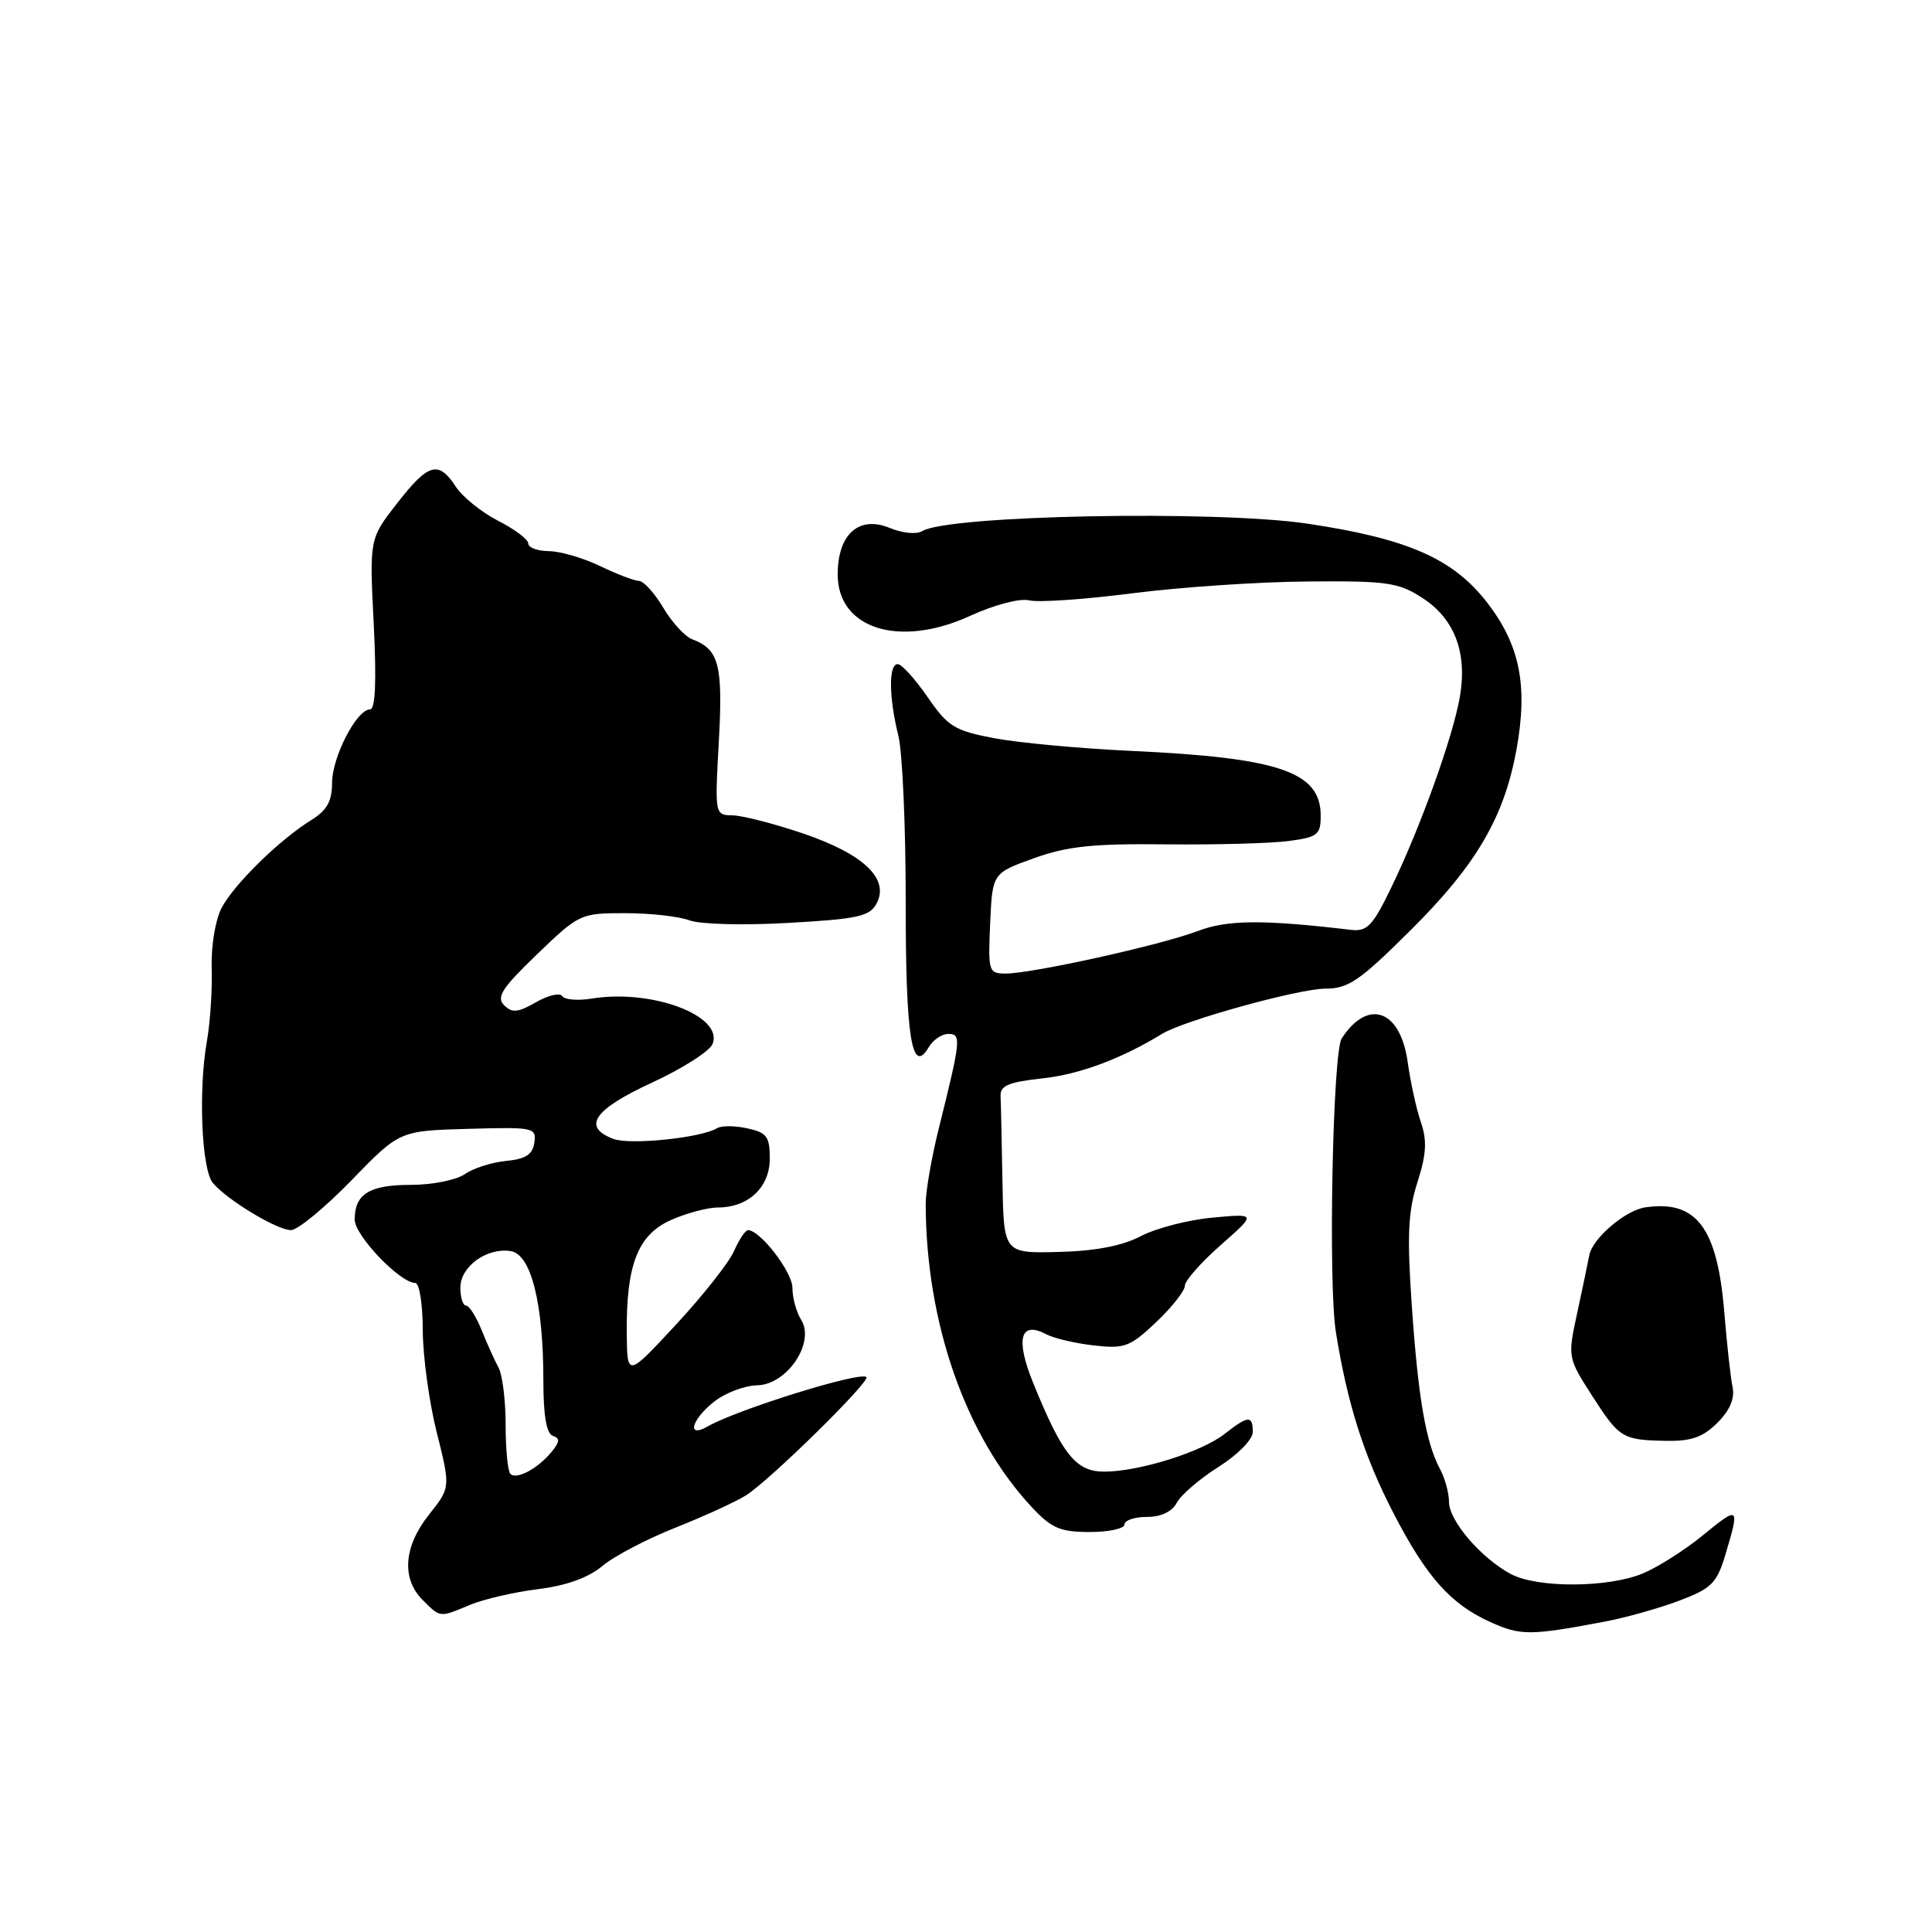 <?xml version="1.0" encoding="UTF-8" standalone="no"?>
<!DOCTYPE svg PUBLIC "-//W3C//DTD SVG 1.1//EN" "http://www.w3.org/Graphics/SVG/1.1/DTD/svg11.dtd" >
<svg xmlns="http://www.w3.org/2000/svg" xmlns:xlink="http://www.w3.org/1999/xlink" version="1.1" viewBox="0 0 256 256">
 <g >
 <path fill="currentColor"
d=" M 212.60 214.88 C 215.41 214.35 219.87 213.10 222.53 212.09 C 226.84 210.45 227.49 209.79 228.66 205.88 C 230.54 199.58 230.45 199.50 225.67 203.41 C 223.29 205.36 219.71 207.64 217.71 208.48 C 213.11 210.40 203.74 210.45 200.20 208.57 C 196.27 206.48 192.00 201.51 192.00 199.02 C 192.00 197.84 191.47 195.89 190.82 194.68 C 188.94 191.18 187.92 185.29 187.07 173.00 C 186.43 163.74 186.57 160.56 187.81 156.68 C 189.01 152.94 189.11 151.15 188.27 148.68 C 187.67 146.93 186.89 143.36 186.53 140.75 C 185.57 133.79 181.27 132.24 177.78 137.60 C 176.59 139.43 175.98 170.08 177.01 176.50 C 178.53 186.01 180.74 192.96 184.64 200.50 C 189.03 208.98 192.22 212.56 197.50 214.94 C 201.49 216.74 202.76 216.74 212.60 214.88 Z  M 62.31 212.64 C 64.10 211.90 68.14 210.96 71.29 210.57 C 75.07 210.10 77.97 209.05 79.82 207.50 C 81.36 206.20 85.74 203.91 89.56 202.40 C 93.38 200.88 97.57 198.96 98.87 198.13 C 102.09 196.07 115.36 183.02 114.80 182.47 C 114.02 181.68 97.68 186.77 93.75 189.02 C 90.93 190.63 91.62 188.09 94.65 185.71 C 96.10 184.56 98.66 183.60 100.33 183.56 C 104.29 183.48 108.04 177.90 106.16 174.89 C 105.52 173.87 105.00 171.96 105.00 170.65 C 105.00 168.54 100.73 163.00 99.11 163.00 C 98.77 163.00 97.93 164.25 97.26 165.78 C 96.58 167.31 93.12 171.70 89.56 175.53 C 83.10 182.50 83.10 182.50 83.05 176.62 C 82.97 167.54 84.53 163.59 88.95 161.64 C 91.00 160.74 93.77 160.00 95.11 160.00 C 99.16 160.00 102.00 157.33 102.00 153.52 C 102.00 150.60 101.61 150.07 99.02 149.51 C 97.39 149.15 95.59 149.14 95.02 149.49 C 92.95 150.77 83.47 151.75 81.27 150.91 C 77.09 149.32 78.67 147.02 86.38 143.46 C 90.45 141.58 94.07 139.27 94.43 138.31 C 95.86 134.59 86.38 131.03 78.46 132.31 C 76.58 132.62 74.79 132.47 74.50 131.99 C 74.20 131.51 72.63 131.88 71.02 132.80 C 68.62 134.18 67.85 134.25 66.79 133.19 C 65.73 132.13 66.53 130.90 71.16 126.45 C 76.74 121.08 76.91 121.00 82.85 121.00 C 86.16 121.00 89.99 121.43 91.36 121.95 C 92.75 122.48 98.55 122.63 104.48 122.29 C 113.67 121.77 115.24 121.43 116.15 119.72 C 117.89 116.47 114.48 113.20 106.50 110.47 C 102.65 109.16 98.42 108.07 97.10 108.04 C 94.71 108.00 94.71 108.00 95.25 98.21 C 95.81 88.09 95.27 86.04 91.73 84.71 C 90.76 84.35 89.03 82.46 87.88 80.52 C 86.74 78.59 85.28 76.98 84.65 76.97 C 84.02 76.95 81.70 76.06 79.50 75.00 C 77.30 73.94 74.26 73.05 72.75 73.03 C 71.24 73.02 70.00 72.56 70.00 72.02 C 70.00 71.48 68.21 70.13 66.01 69.01 C 63.82 67.89 61.30 65.86 60.40 64.49 C 58.10 60.98 56.77 61.35 52.61 66.70 C 48.95 71.39 48.95 71.39 49.52 82.70 C 49.90 90.32 49.74 94.00 49.03 94.00 C 47.26 94.00 44.01 100.30 44.00 103.73 C 44.00 106.17 43.33 107.37 41.25 108.66 C 37.04 111.26 31.00 117.18 29.36 120.31 C 28.53 121.89 27.96 125.37 28.05 128.31 C 28.14 131.16 27.85 135.53 27.41 138.00 C 26.27 144.47 26.71 154.95 28.20 156.74 C 30.06 158.98 36.71 163.00 38.56 163.00 C 39.43 163.00 43.03 160.04 46.55 156.42 C 52.94 149.83 52.94 149.83 62.02 149.58 C 70.73 149.33 71.09 149.40 70.80 151.41 C 70.57 152.99 69.66 153.58 67.06 153.83 C 65.17 154.01 62.70 154.80 61.59 155.58 C 60.47 156.36 57.27 157.00 54.48 157.00 C 48.95 157.00 47.00 158.20 47.00 161.60 C 47.00 163.72 53.01 170.00 55.03 170.00 C 55.57 170.00 56.01 172.81 56.02 176.25 C 56.03 179.69 56.86 185.79 57.87 189.80 C 59.70 197.10 59.70 197.10 56.85 200.69 C 53.49 204.91 53.17 209.17 56.00 212.00 C 58.38 214.38 58.21 214.36 62.31 212.64 Z  M 149.00 202.00 C 149.00 201.45 150.33 201.00 151.96 201.00 C 153.85 201.00 155.30 200.31 155.94 199.11 C 156.50 198.06 158.99 195.93 161.48 194.36 C 164.02 192.75 166.00 190.74 166.00 189.75 C 166.00 187.51 165.39 187.55 162.27 190.00 C 159.22 192.40 150.92 195.00 146.30 195.00 C 142.56 195.00 140.75 192.74 136.89 183.22 C 134.53 177.40 135.19 174.97 138.64 176.80 C 139.66 177.34 142.50 178.00 144.95 178.28 C 149.01 178.74 149.74 178.47 153.20 175.19 C 155.29 173.21 157.00 171.04 157.00 170.37 C 157.00 169.70 159.14 167.28 161.75 164.98 C 166.50 160.80 166.50 160.80 160.68 161.34 C 157.48 161.63 153.21 162.73 151.18 163.79 C 148.69 165.09 145.16 165.77 140.25 165.89 C 133.00 166.07 133.00 166.07 132.83 156.54 C 132.74 151.29 132.63 146.21 132.58 145.25 C 132.52 143.85 133.62 143.38 138.14 142.89 C 143.02 142.37 148.62 140.28 154.00 136.98 C 156.87 135.22 172.12 131.00 175.62 131.00 C 178.66 131.00 180.17 129.97 186.92 123.25 C 195.63 114.60 199.31 108.30 200.95 99.28 C 202.47 90.87 201.40 85.49 197.09 79.89 C 192.58 74.04 186.59 71.39 173.33 69.40 C 161.26 67.58 125.59 68.26 122.19 70.38 C 121.46 70.83 119.57 70.65 117.91 69.96 C 113.81 68.27 111.00 70.77 111.00 76.13 C 111.00 83.33 119.19 85.89 128.51 81.62 C 131.77 80.13 135.13 79.25 136.36 79.55 C 137.54 79.85 143.68 79.43 150.00 78.62 C 156.33 77.80 166.78 77.10 173.23 77.05 C 183.82 76.96 185.29 77.17 188.47 79.23 C 192.73 81.98 194.44 86.45 193.45 92.27 C 192.57 97.50 188.26 109.52 184.40 117.50 C 181.89 122.70 181.17 123.46 179.00 123.21 C 167.32 121.83 162.64 121.87 158.70 123.37 C 153.86 125.22 136.77 129.00 133.27 129.00 C 130.99 129.00 130.92 128.76 131.20 122.35 C 131.50 115.70 131.50 115.70 137.00 113.72 C 141.43 112.13 144.84 111.77 154.50 111.88 C 161.10 111.95 168.41 111.75 170.75 111.44 C 174.60 110.93 175.00 110.61 175.00 108.09 C 175.00 102.28 169.56 100.41 149.94 99.50 C 143.10 99.18 134.89 98.42 131.70 97.81 C 126.47 96.81 125.59 96.27 122.90 92.35 C 121.25 89.96 119.48 88.00 118.95 88.00 C 117.73 88.00 117.77 92.38 119.04 97.50 C 119.58 99.70 120.02 109.60 120.01 119.50 C 120.00 137.46 120.81 142.58 123.07 138.75 C 123.64 137.79 124.80 137.00 125.66 137.00 C 127.40 137.00 127.33 137.74 124.40 149.50 C 123.44 153.35 122.66 157.85 122.66 159.50 C 122.69 175.31 127.95 190.34 136.76 199.75 C 139.34 202.50 140.50 203.00 144.40 203.00 C 146.93 203.00 149.00 202.55 149.00 202.00 Z  M 227.57 188.52 C 229.23 186.86 229.89 185.30 229.57 183.77 C 229.31 182.52 228.82 178.08 228.48 173.90 C 227.56 162.67 224.80 158.99 218.02 159.98 C 215.37 160.36 211.02 164.08 210.59 166.32 C 210.36 167.52 209.62 171.06 208.94 174.19 C 207.73 179.80 207.75 179.94 210.92 184.88 C 214.59 190.59 214.96 190.81 220.80 190.92 C 224.10 190.98 225.66 190.43 227.57 188.52 Z  M 67.63 195.30 C 67.28 194.95 67.00 192.04 67.00 188.82 C 67.00 185.60 66.58 182.19 66.07 181.24 C 65.55 180.28 64.54 178.04 63.82 176.25 C 63.10 174.46 62.17 173.00 61.76 173.00 C 61.34 173.00 61.00 171.93 61.00 170.62 C 61.00 167.82 64.50 165.28 67.68 165.78 C 70.37 166.20 72.00 172.68 72.00 182.97 C 72.00 187.57 72.41 189.97 73.25 190.25 C 74.22 190.58 74.18 191.06 73.08 192.39 C 71.25 194.61 68.44 196.11 67.63 195.30 Z "/>
</g>
</svg>